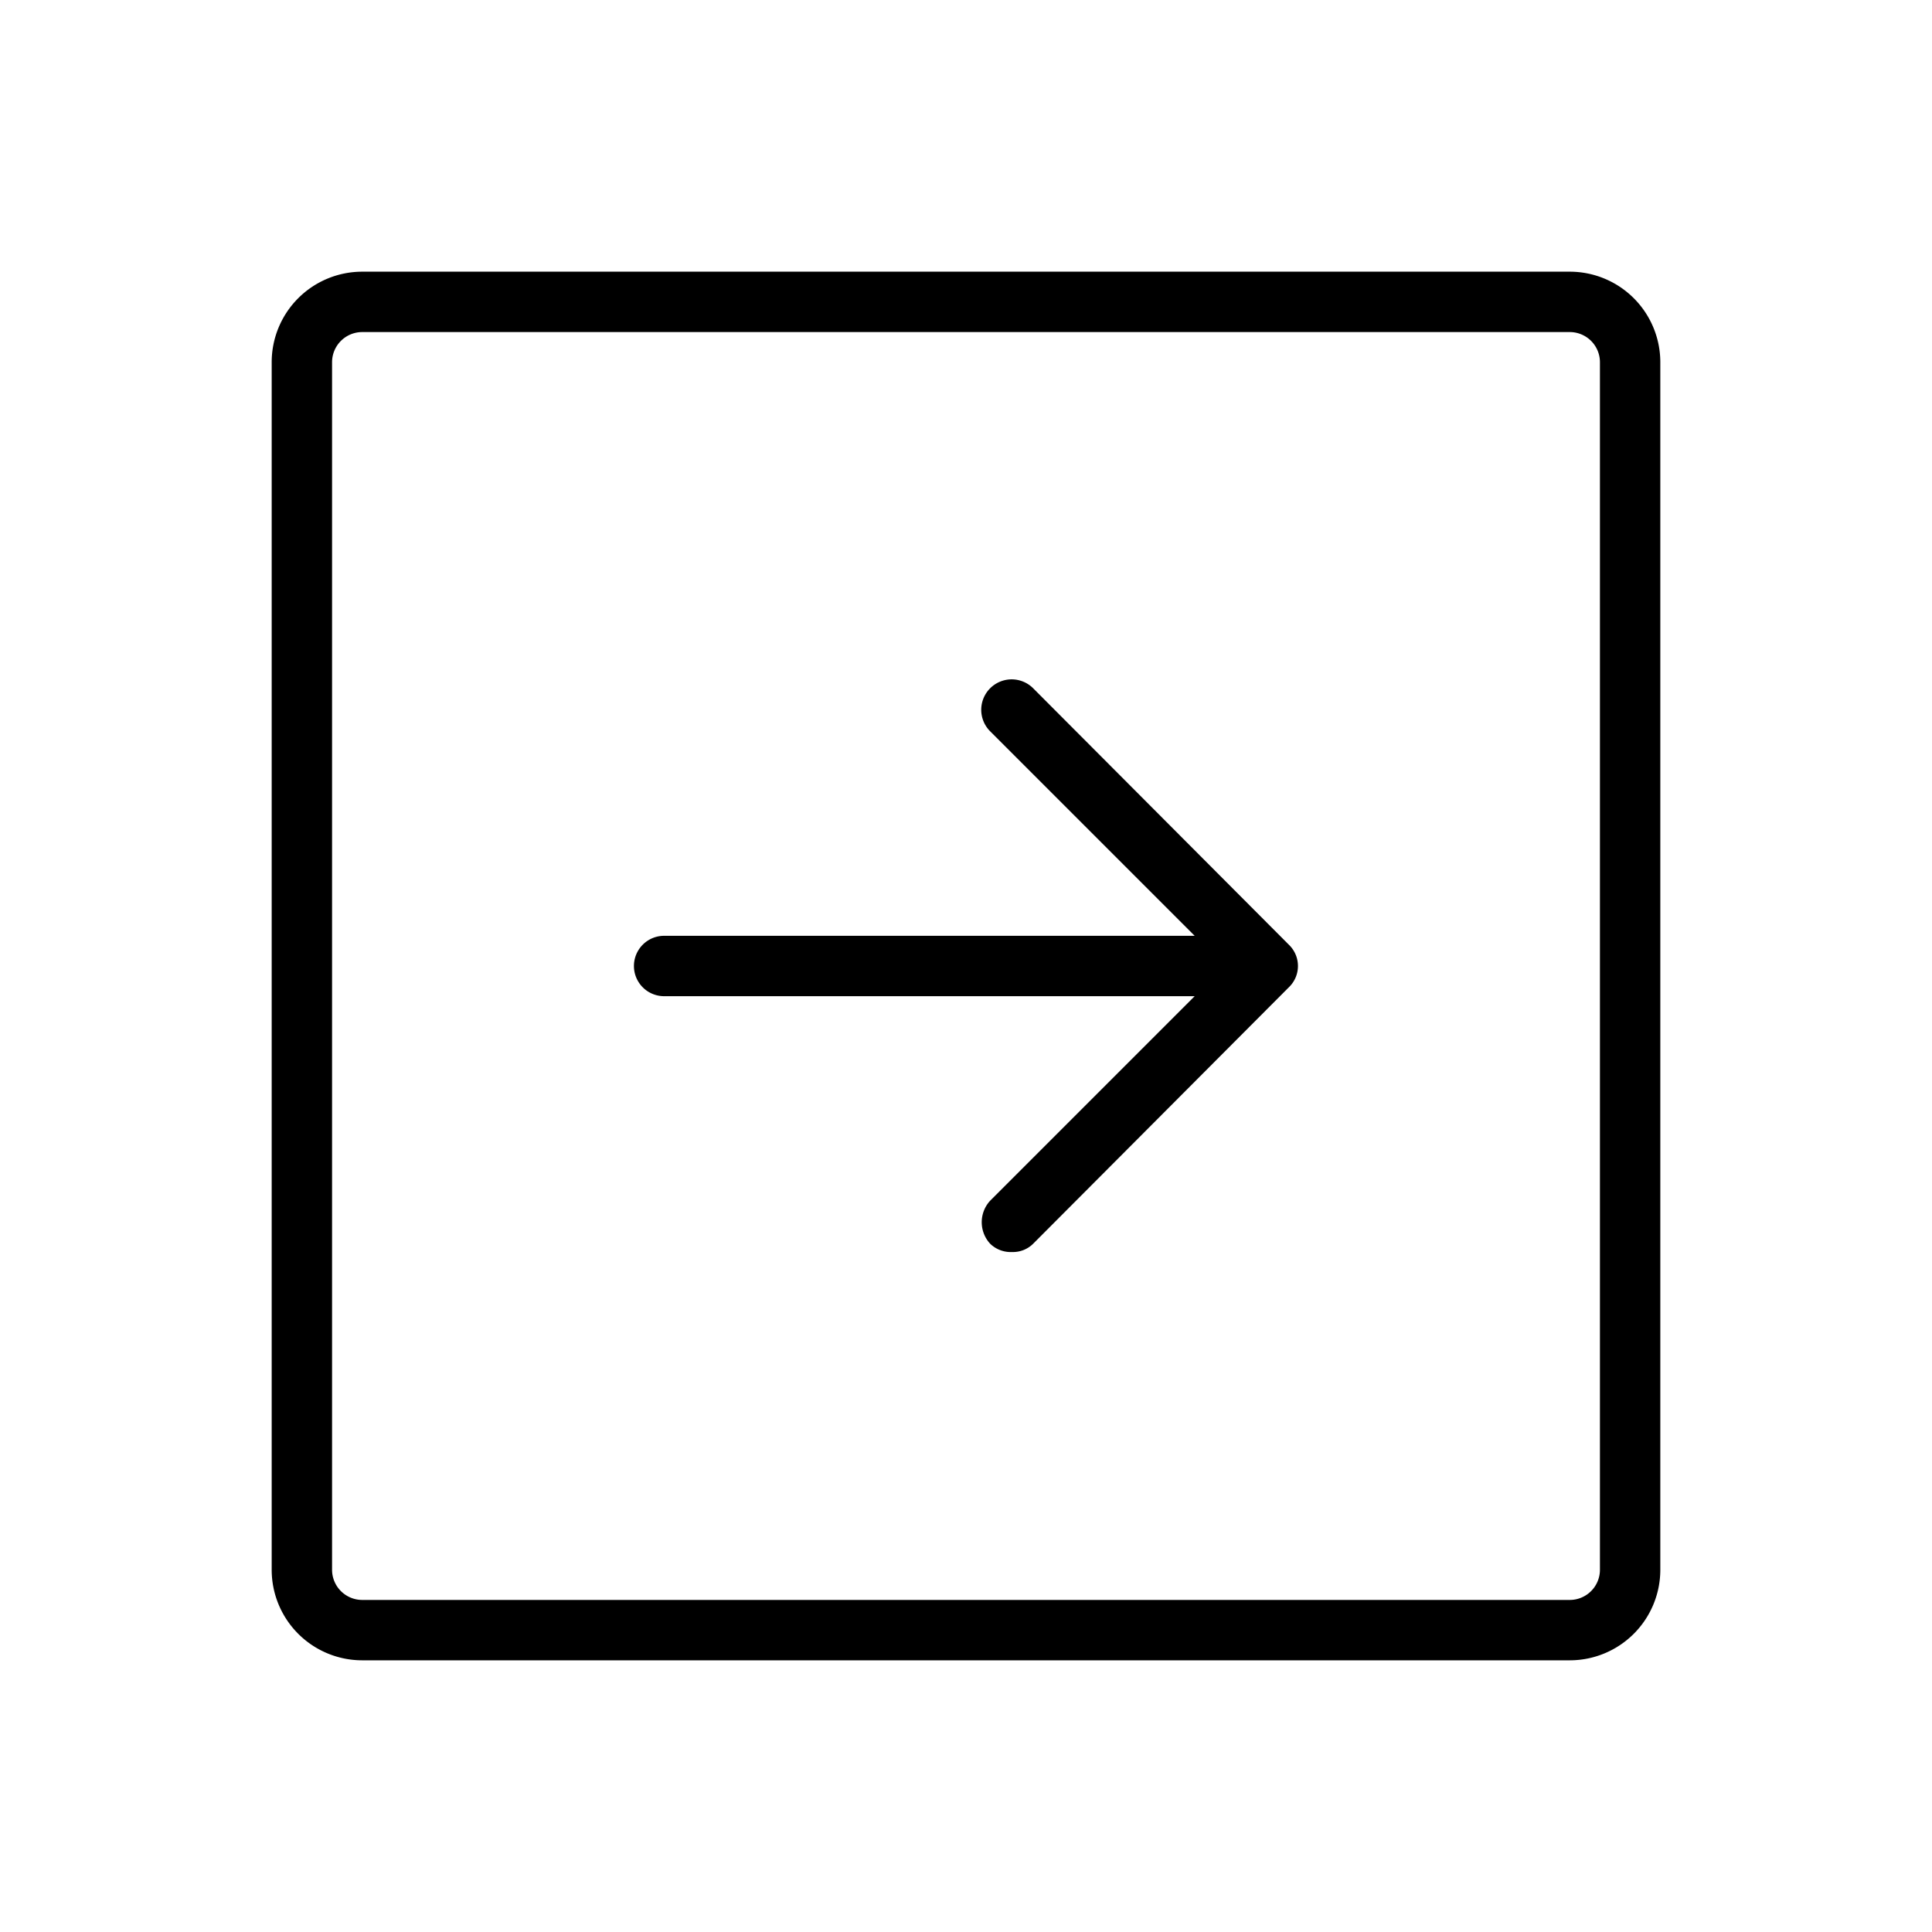 <svg xmlns="http://www.w3.org/2000/svg" viewBox="0 0 256 256" fill="currentColor"><path d="M208,36H48A12,12,0,0,0,36,48V208a12,12,0,0,0,12,12H208a12,12,0,0,0,12-12V48A12,12,0,0,0,208,36Zm4,172a4,4,0,0,1-4,4H48a4,4,0,0,1-4-4V48a4,4,0,0,1,4-4H208a4,4,0,0,1,4,4Zm-41.2-82.8a3.9,3.9,0,0,1,0,5.6l-33.9,34a3.8,3.8,0,0,1-2.8,1.1,3.9,3.9,0,0,1-2.9-1.1,4.2,4.2,0,0,1,0-5.7L158.3,132H88a4,4,0,0,1,0-8h70.3L131.2,96.9a4,4,0,0,1,5.7-5.7Z"/></svg>